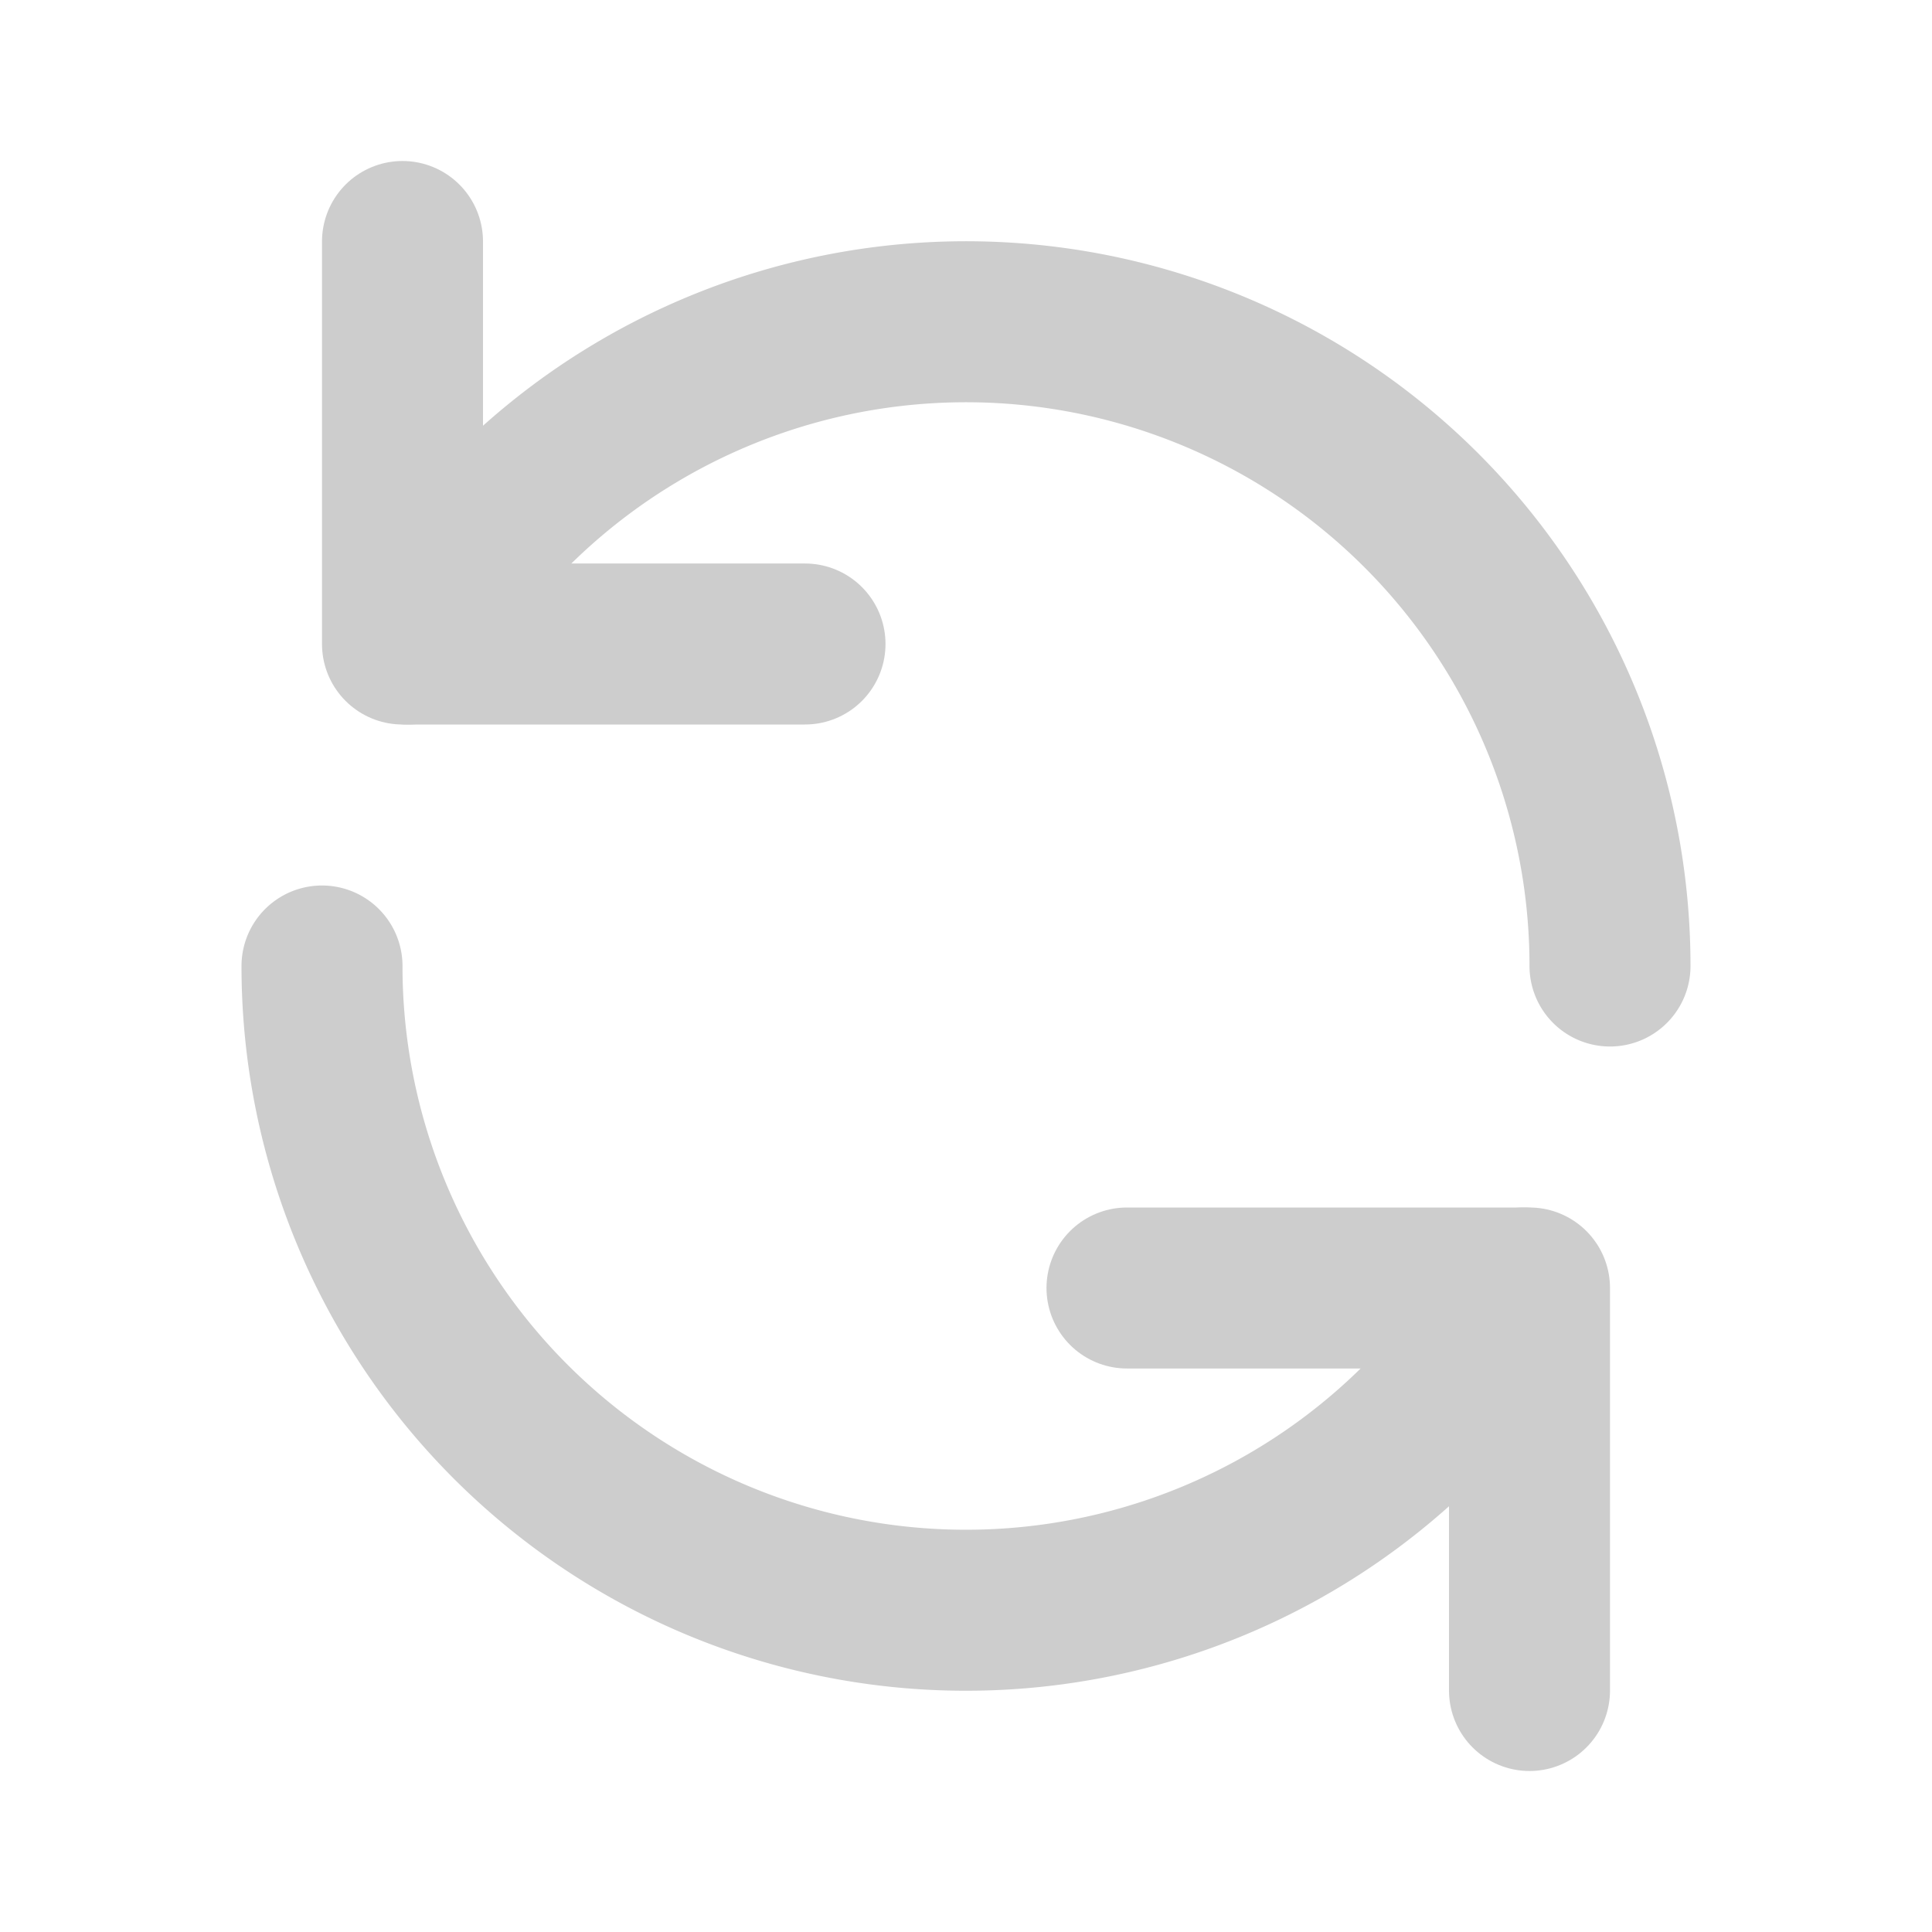 <svg fill="#CDCDCD" viewBox="0 0 24 24" id="update-alt" data-name="Flat Line" xmlns="http://www.w3.org/2000/svg" class="icon flat-line" stroke="#CDCDCD"><g id="SVGRepo_bgCarrier" stroke-width="0"></g><g id="SVGRepo_tracerCarrier" stroke-linecap="round" stroke-linejoin="round"></g><g id="SVGRepo_iconCarrier"><path id="primary" d="M5.07,8A8,8,0,0,1,20,12" style="fill: none; stroke: #CDCDCD; stroke-linecap: round; stroke-linejoin: round; stroke-width: 2;"></path><path id="primary-2" data-name="primary" d="M18.93,16A8,8,0,0,1,4,12" style="fill: none; stroke: #CDCDCD; stroke-linecap: round; stroke-linejoin: round; stroke-width: 2;"></path><polyline id="primary-3" data-name="primary" points="5 3 5 8 10 8" style="fill: none; stroke: #CDCDCD; stroke-linecap: round; stroke-linejoin: round; stroke-width: 2;"></polyline><polyline id="primary-4" data-name="primary" points="19 21 19 16 14 16" style="fill: none; stroke: #CDCDCD; stroke-linecap: round; stroke-linejoin: round; stroke-width: 2;"></polyline></g></svg>


